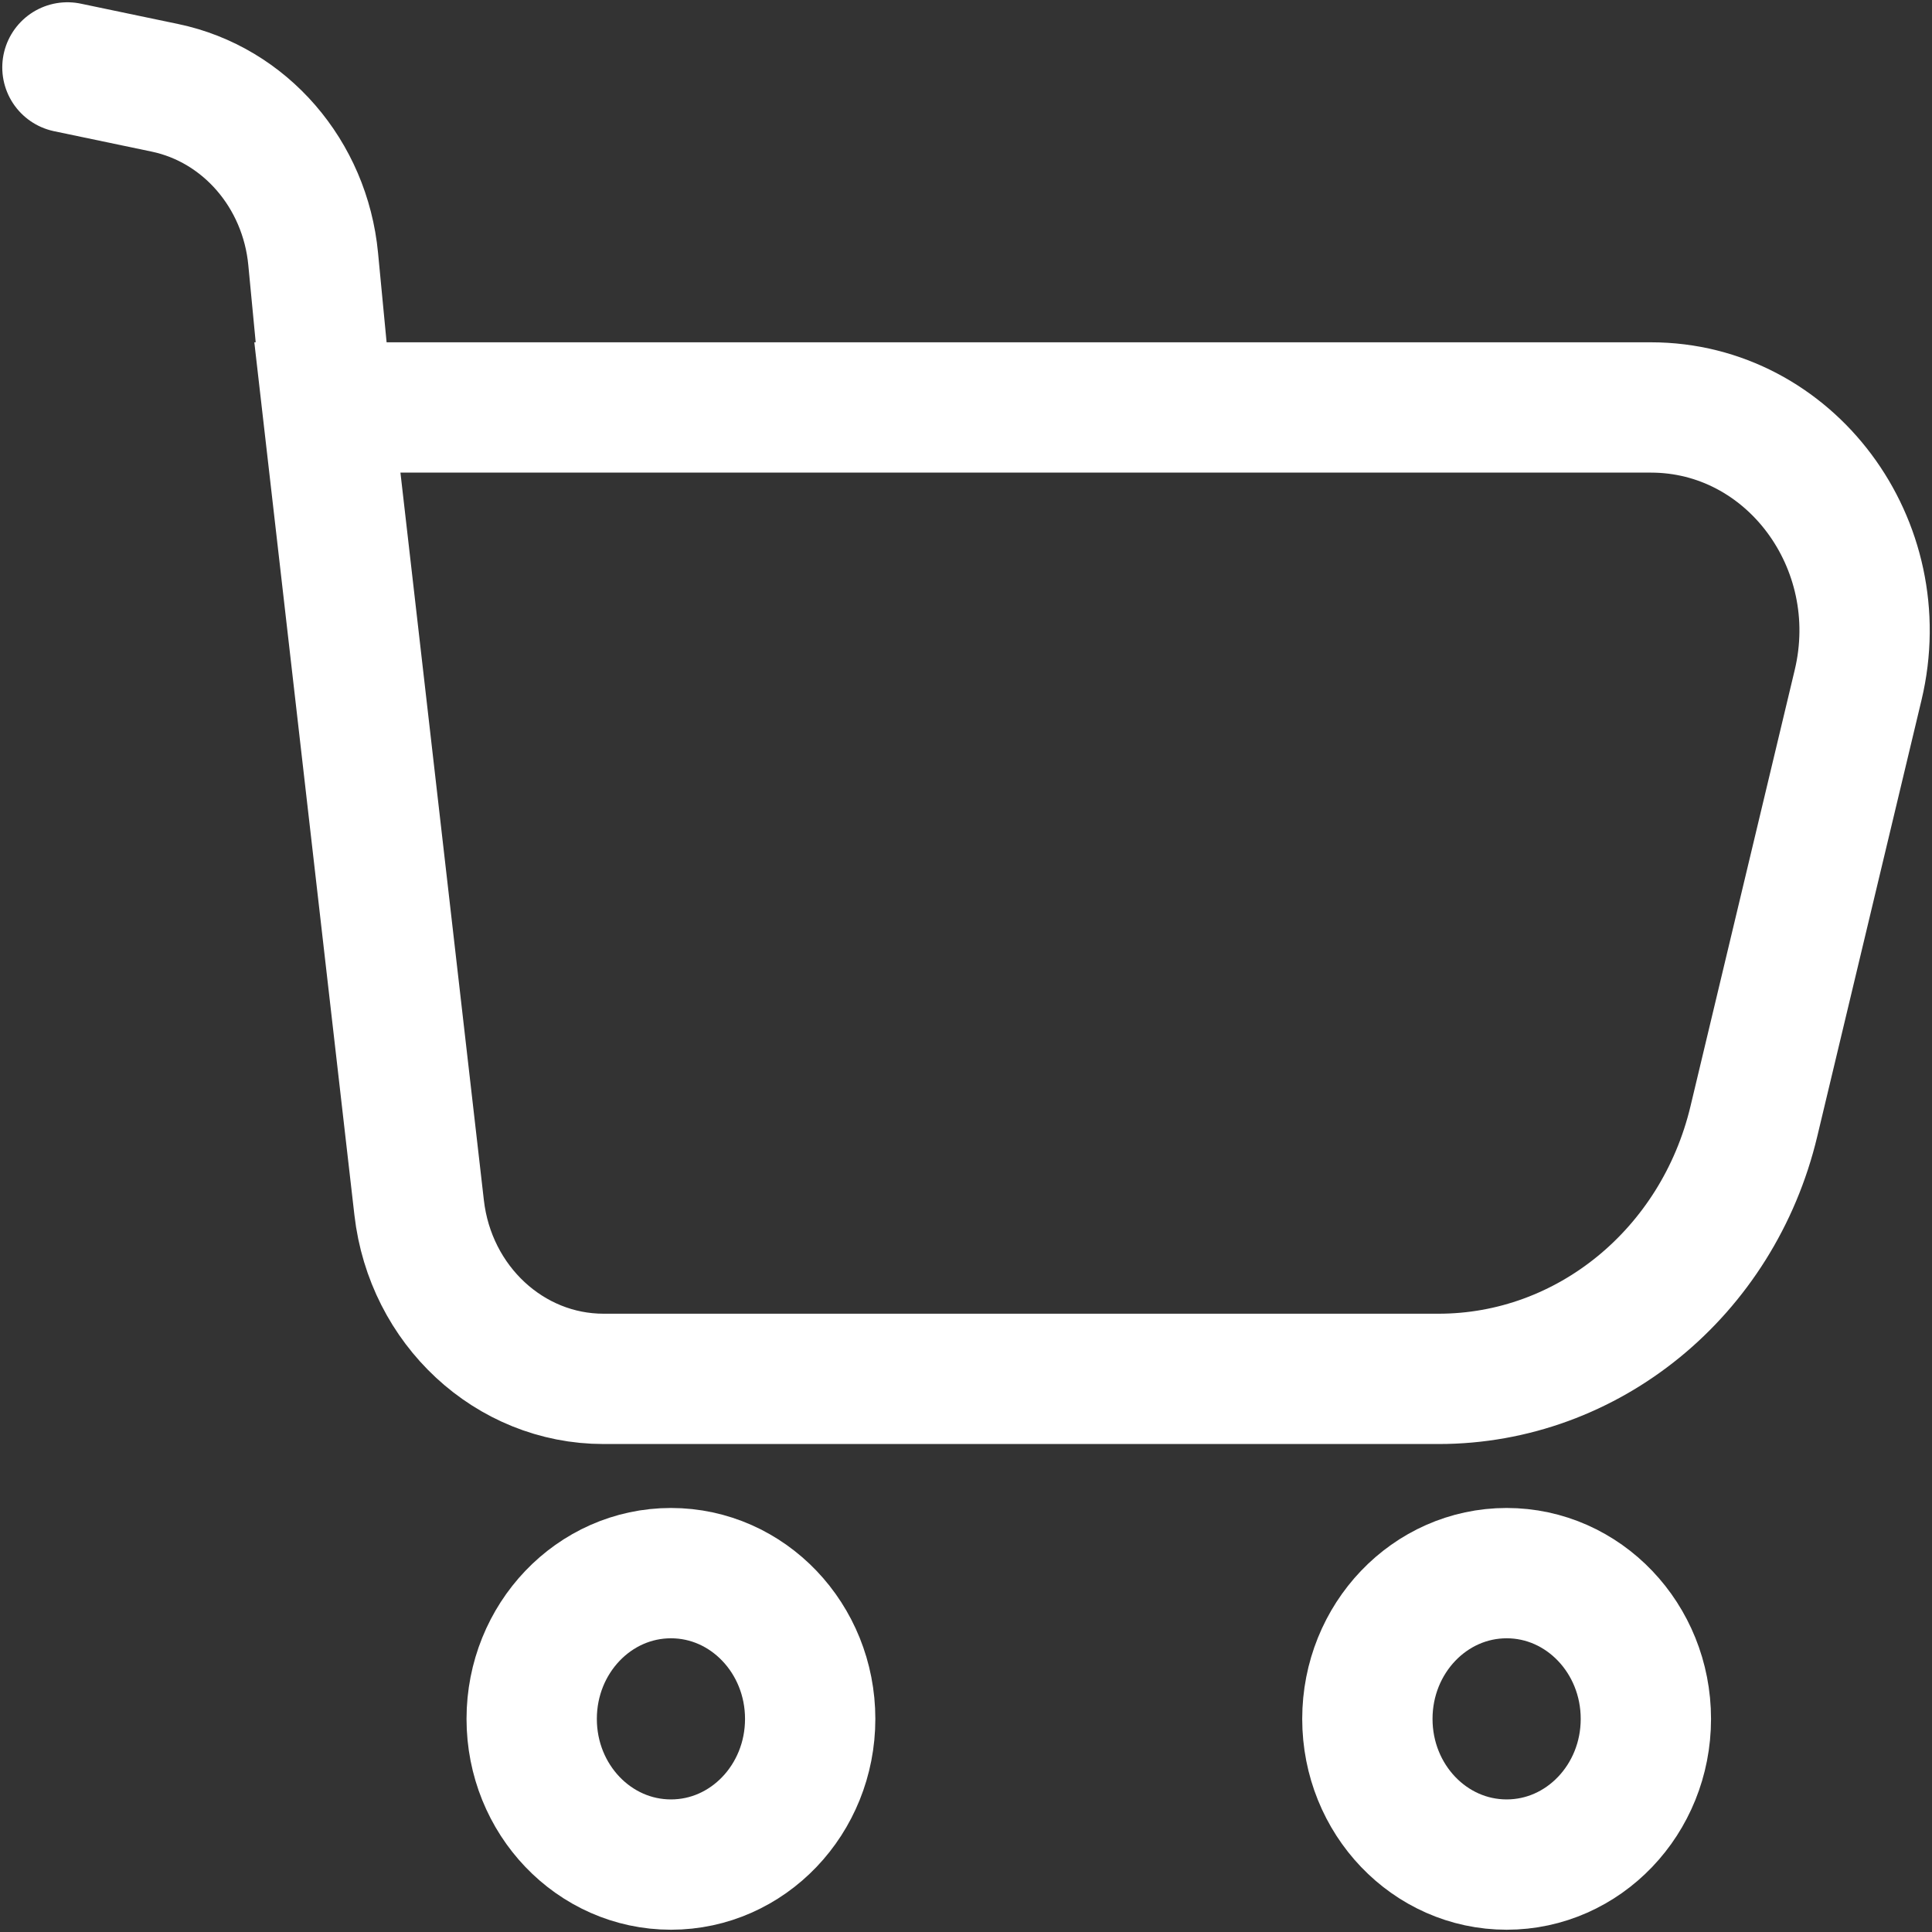 <svg width="20" height="20" viewBox="0 0 20 20" fill="none" xmlns="http://www.w3.org/2000/svg">
<rect x="0" y="0" width="20" height="20" fill="#333333" stroke="none"/>
<path d="M0.698 0.698L1.707 0.909C2.535 1.082 3.158 1.801 3.242 2.681L3.389 4.218M3.389 4.218L4.339 12.502C4.455 13.513 5.275 14.274 6.248 14.274H14.892C16.436 14.274 17.782 13.175 18.156 11.608L19.235 7.092C19.584 5.632 18.529 4.218 17.09 4.218H3.389ZM8.387 17.794C8.387 18.627 7.742 19.302 6.946 19.302C6.149 19.302 5.504 18.627 5.504 17.794C5.504 16.961 6.149 16.285 6.946 16.285C7.742 16.285 8.387 16.961 8.387 17.794ZM17.038 17.794C17.038 18.627 16.393 19.302 15.597 19.302C14.8 19.302 14.155 18.627 14.155 17.794C14.155 16.961 14.8 16.285 15.597 16.285C16.393 16.285 17.038 16.961 17.038 17.794Z" stroke="white" stroke-width="1.349" stroke-linecap="round"/>
</svg>
